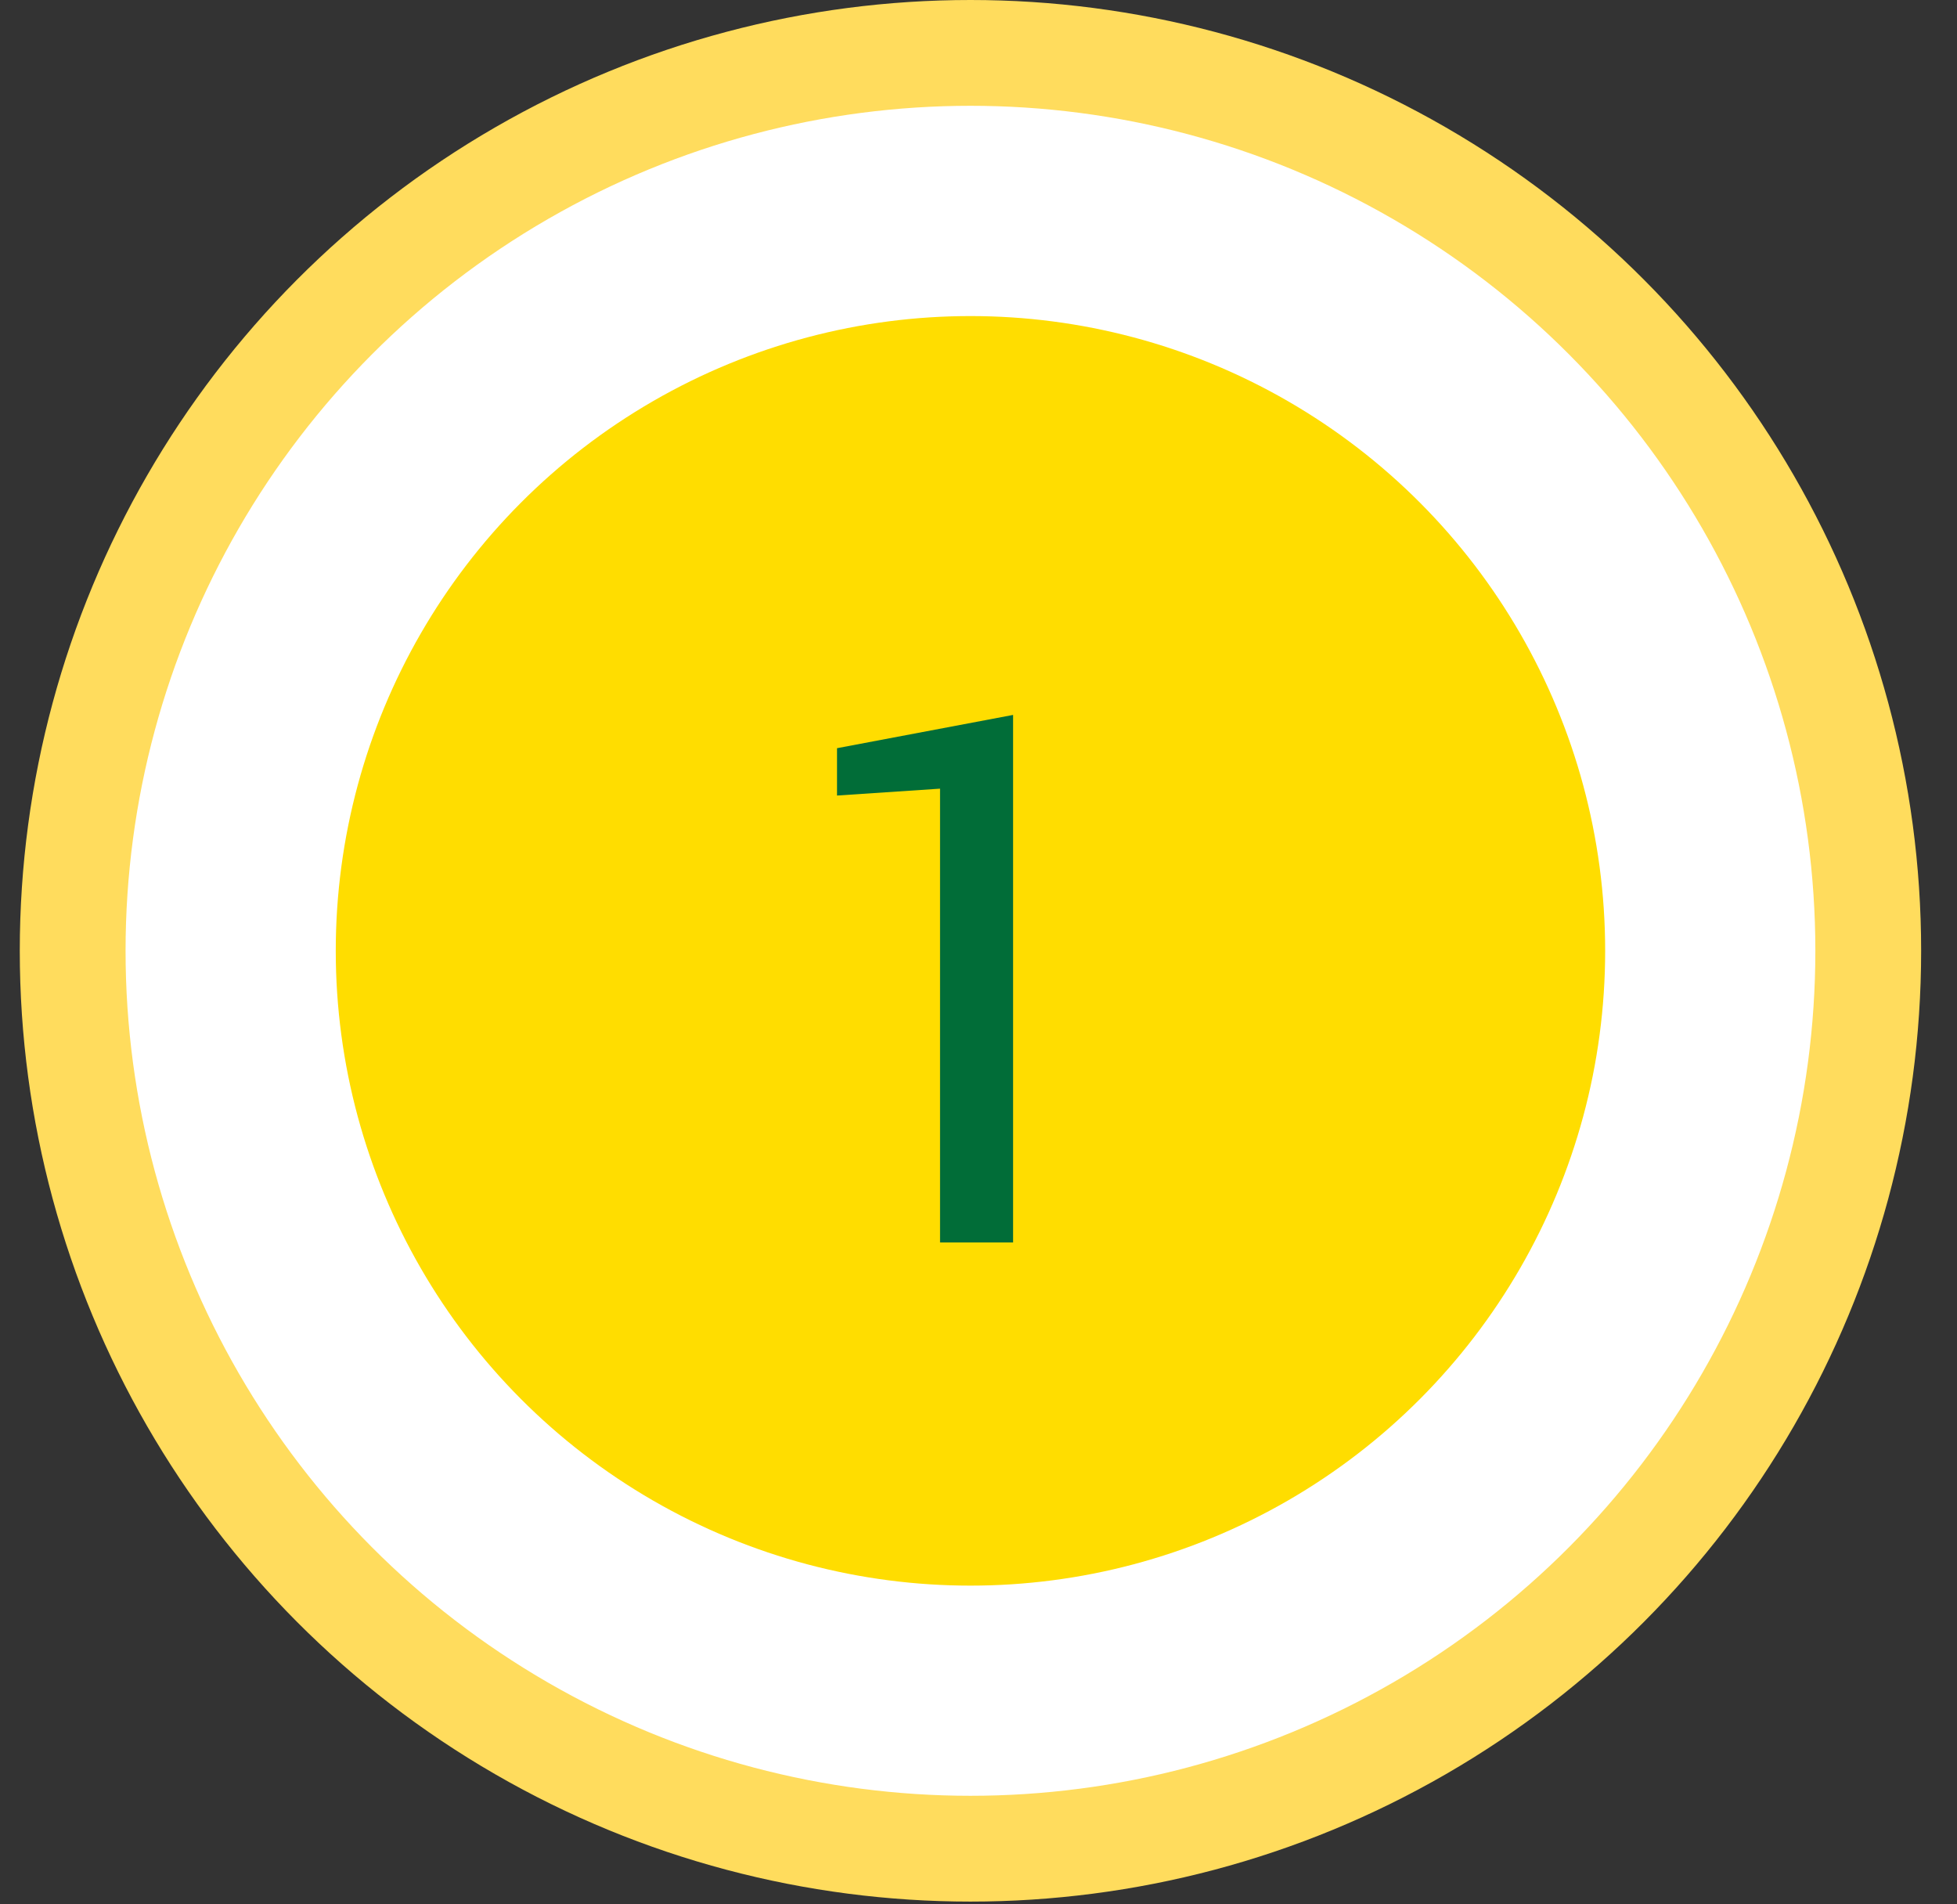 <svg width="37" height="36" viewBox="0 0 37 36" fill="none" xmlns="http://www.w3.org/2000/svg">
<rect x="0" y="0" width="37" height="36" fill="#333333" stroke="none"/>
<circle cx="18.348" cy="17.974" r="16.974" fill="white" stroke="#FFDC5D" stroke-width="2"/>
<circle cx="18.348" cy="17.975" r="12" fill="#FFDD00"/>
<path d="M19.154 23.488H17.773V14.909L15.825 15.039V14.144L19.154 13.515V23.488Z" fill="#016D38"/>
</svg>
